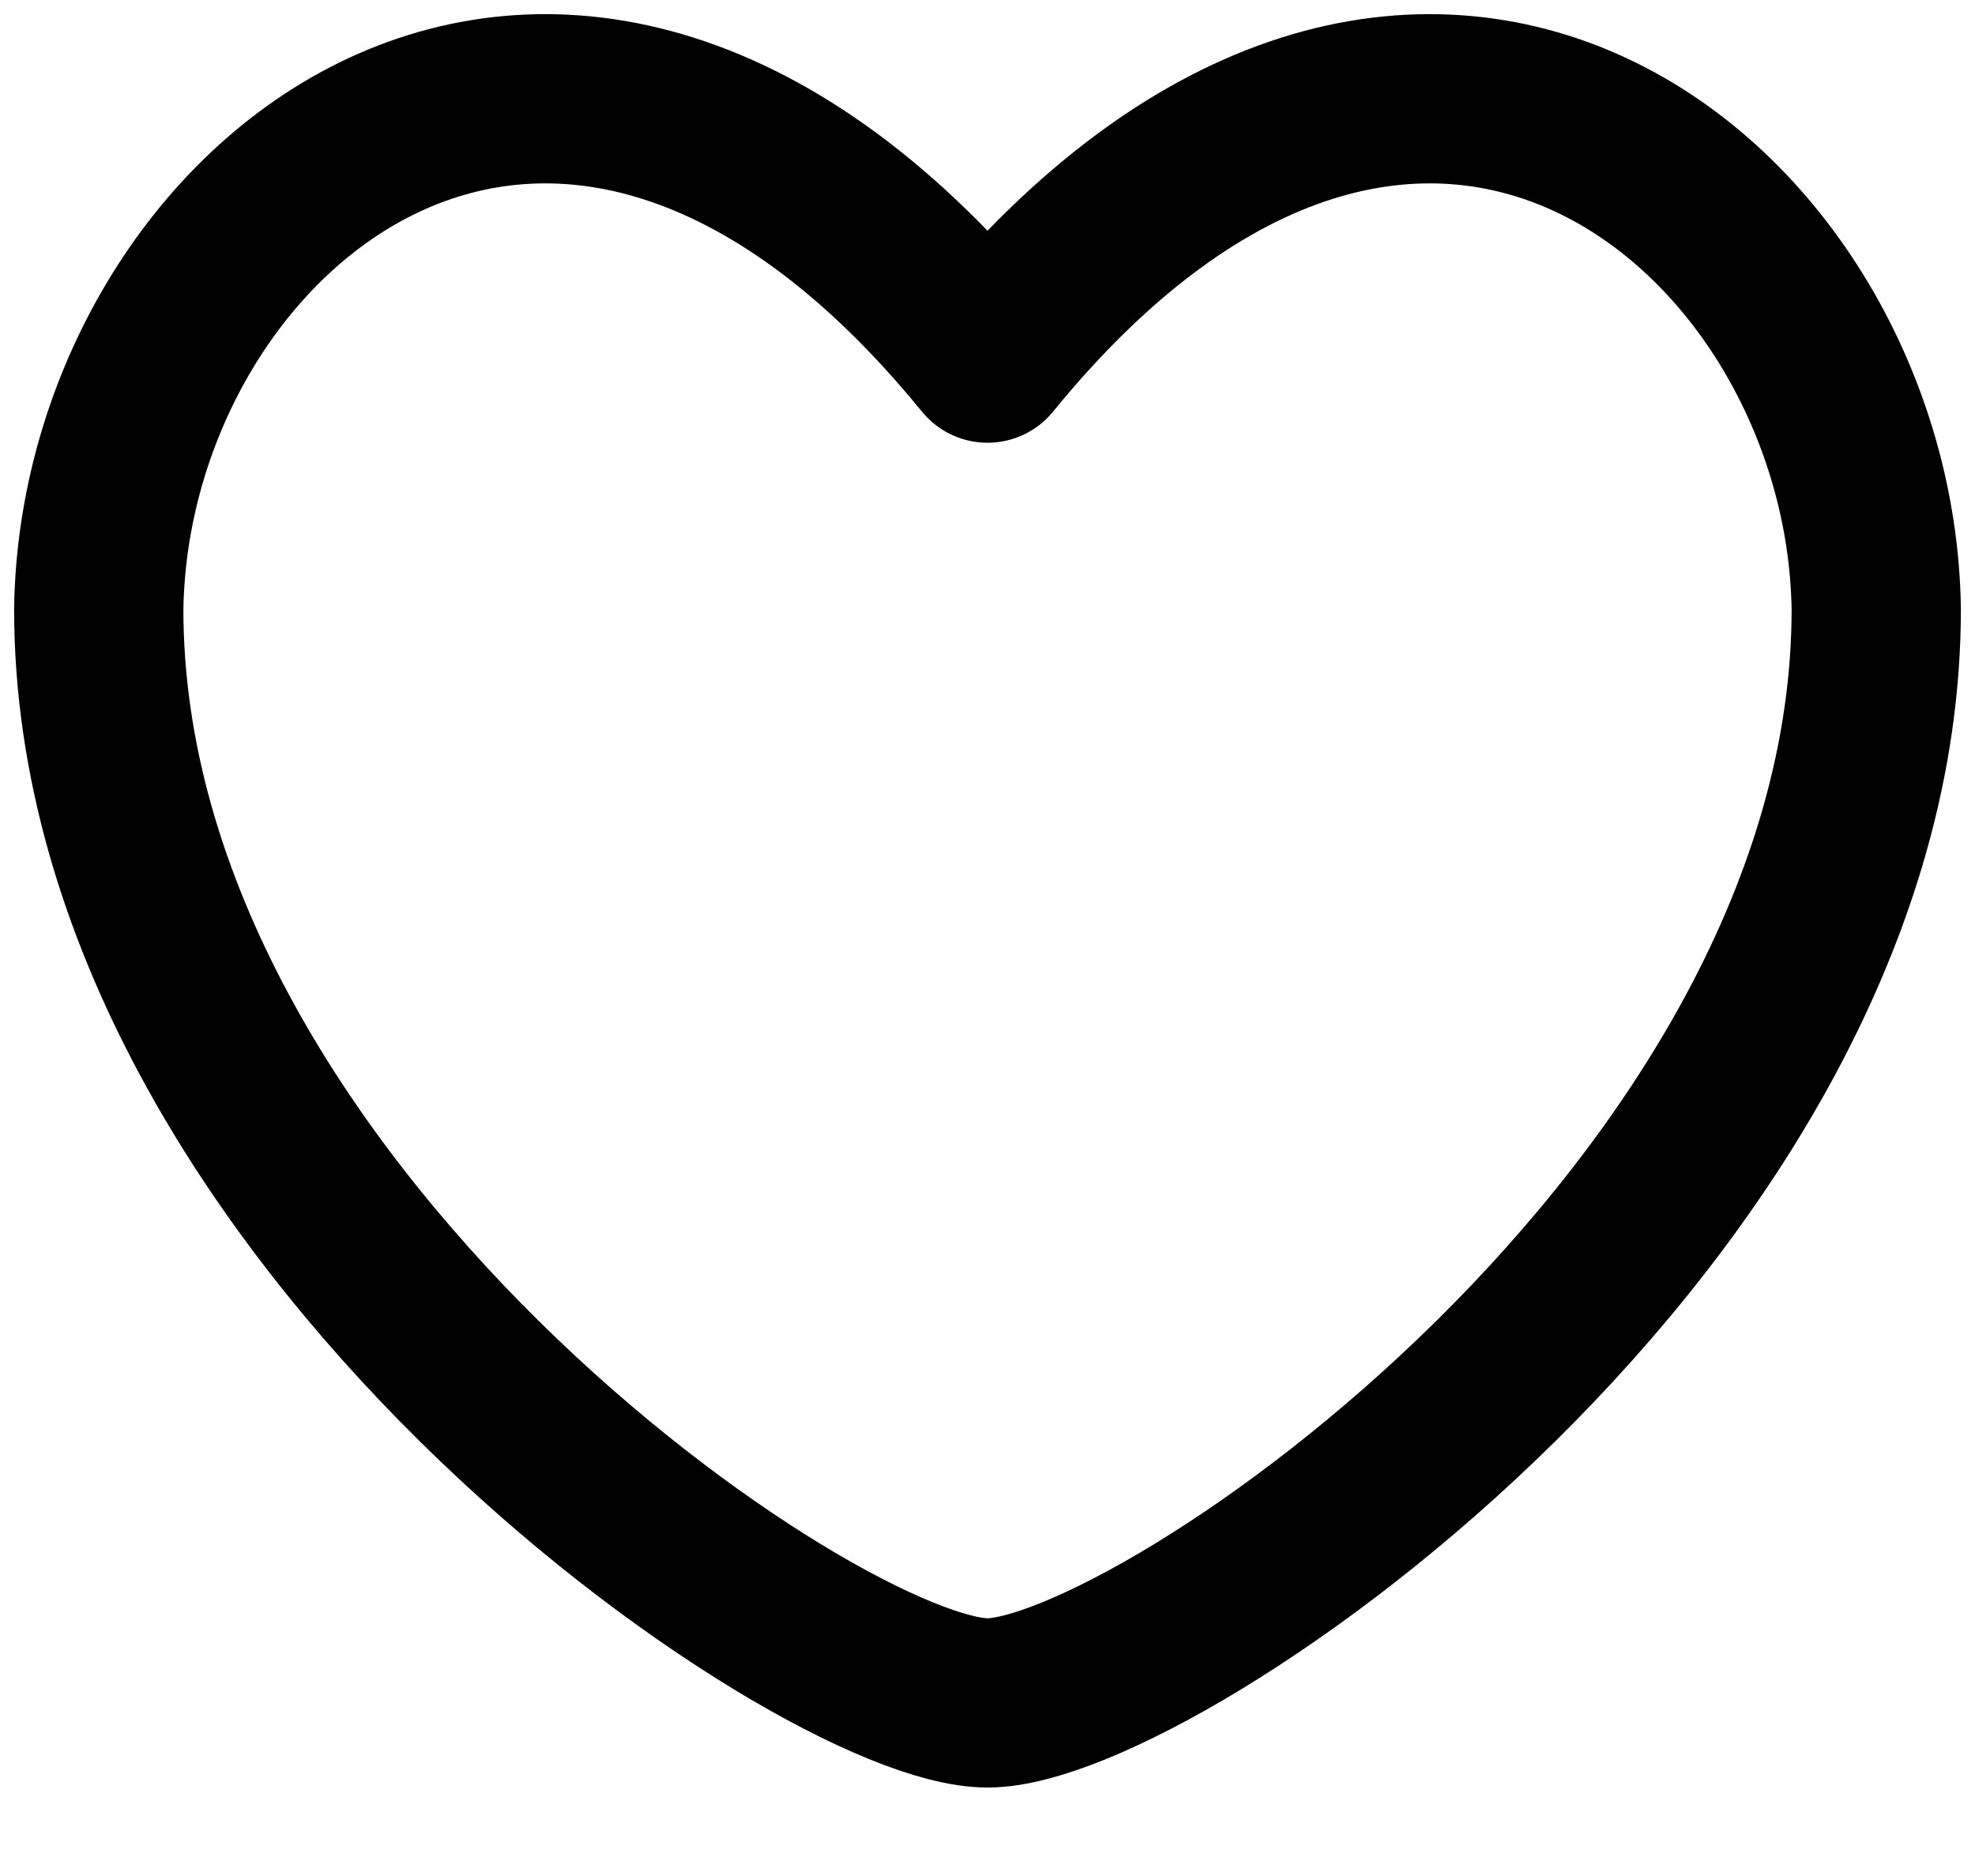<svg width="20" height="19" viewBox="0 0 20 19" fill="none" xmlns="http://www.w3.org/2000/svg">
    <path
        d="M10 3.627C5.652 -1.708 1.06 2.083 1 6.169C1 12.253 8.279 17.247 10 17.247C11.721 17.247 19 12.253 19 6.169C18.94 2.083 14.348 -1.708 10 3.627Z"
        stroke="currentColor" stroke-width="1.714" stroke-linecap="round"
        stroke-linejoin="round"/>
</svg>
